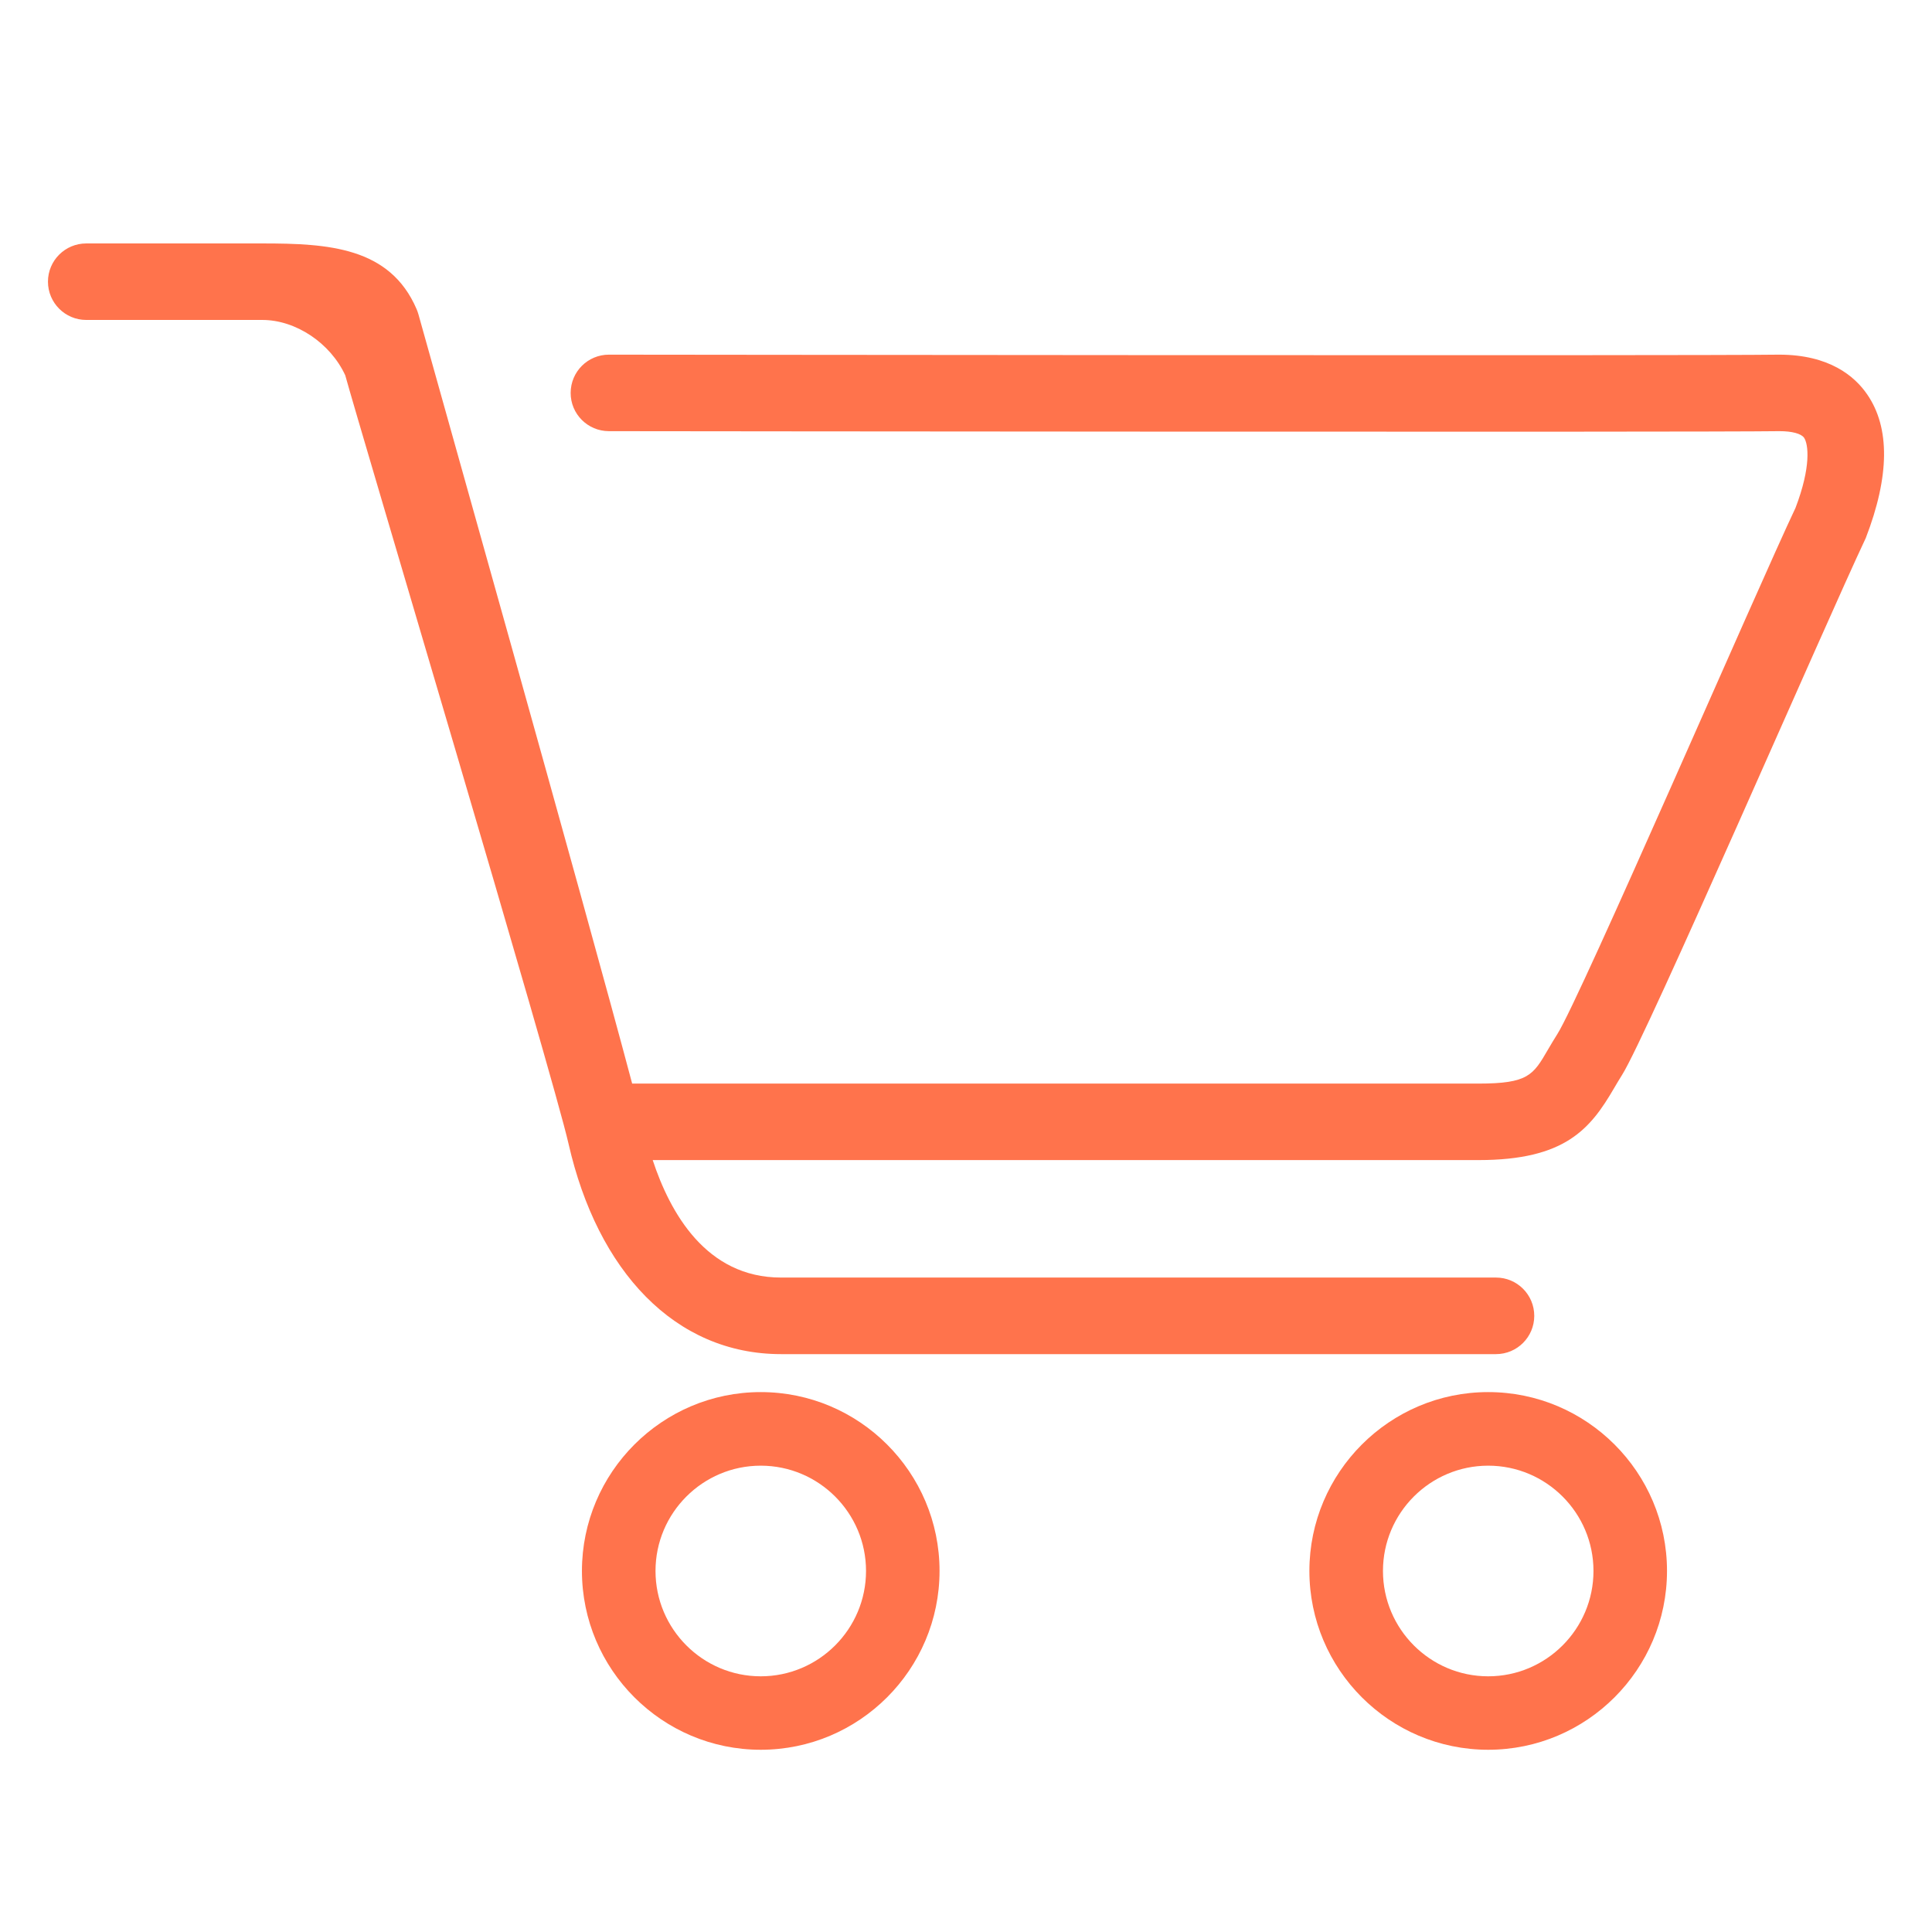 <?xml version="1.0" standalone="no"?><!DOCTYPE svg PUBLIC "-//W3C//DTD SVG 1.1//EN" "http://www.w3.org/Graphics/SVG/1.1/DTD/svg11.dtd"><svg t="1568269147034" class="icon" viewBox="0 0 1024 1024" version="1.1" xmlns="http://www.w3.org/2000/svg" p-id="11407" xmlns:xlink="http://www.w3.org/1999/xlink" width="200" height="200"><defs><style type="text/css"></style></defs><path d="M988.897 285.174c-21.484 45.455-116.28 264.346-129.203 284.611-1.516 2.396-2.898 4.767-4.219 6.999-12.585 21.576-25.882 38.083-71.808 38.083L345.943 614.866c9.201 27.868 28.273 62.264 68.014 62.264l378.941 0c11.223 0 20.291 9.098 20.291 20.296s-9.068 20.291-20.291 20.291L413.962 717.716c-56.243 0-97.27-44.037-112.625-111.503-8.453-37.207-111.002-380.39-118.339-407.281-7.88-17.075-26.179-29.353-43.965-29.353L45.711 169.58c-11.197 0-20.291-9.098-20.291-20.291 0-11.197 9.098-20.26 20.291-20.26l93.317 0c34.801 0 67.64 1.859 81.782 34.836 0.369 0.876 0.676 1.72 0.947 2.668 4.024 14.746 89.052 316.268 113.3 407.788l448.604 0c26.317 0 28.954-4.506 36.767-17.966 1.592-2.698 3.215-5.468 5.043-8.351 12.037-18.903 106.127-236.513 126.188-278.825 8.356-21.883 6.83-33.792 4.531-37.171-1.521-2.161-6.359-3.482-12.984-3.482-43.965 0.64-601.144 0.031-620.488 0-11.223-0.031-20.291-9.098-20.26-20.291 0.031-11.228 9.093-20.26 20.291-20.26l0.031 0c4.767 0 576.215 0.676 620.15 0 26.726 0 40.146 11.469 46.746 21.105C1001.815 226.765 1001.544 252.401 988.897 285.174L988.897 285.174zM403.205 737.838c52.255 0 94.771 42.511 94.771 94.771 0 52.255-42.516 94.802-94.771 94.802s-94.766-42.547-94.766-94.802C308.47 780.39 350.95 737.838 403.205 737.838L403.205 737.838zM403.205 888.479c30.776 0 55.808-25.062 55.808-55.839 0-30.776-25.032-55.803-55.808-55.803-30.74 0-55.772 25.032-55.772 55.803C347.433 863.421 372.465 888.479 403.205 888.479L403.205 888.479z" p-id="11408" fill="#FF734C"></path><path d="M788.772 737.838c52.255 0 94.771 42.511 94.771 94.771 0 52.255-42.516 94.802-94.771 94.802s-94.771-42.547-94.771-94.802C694.036 780.39 736.517 737.838 788.772 737.838L788.772 737.838zM788.772 888.479c30.776 0 55.803-25.062 55.803-55.839 0-30.776-25.032-55.803-55.803-55.803-30.746 0-55.772 25.032-55.772 55.803C733 863.421 758.026 888.479 788.772 888.479L788.772 888.479z" p-id="11409" fill="#FF734C"></path></svg>